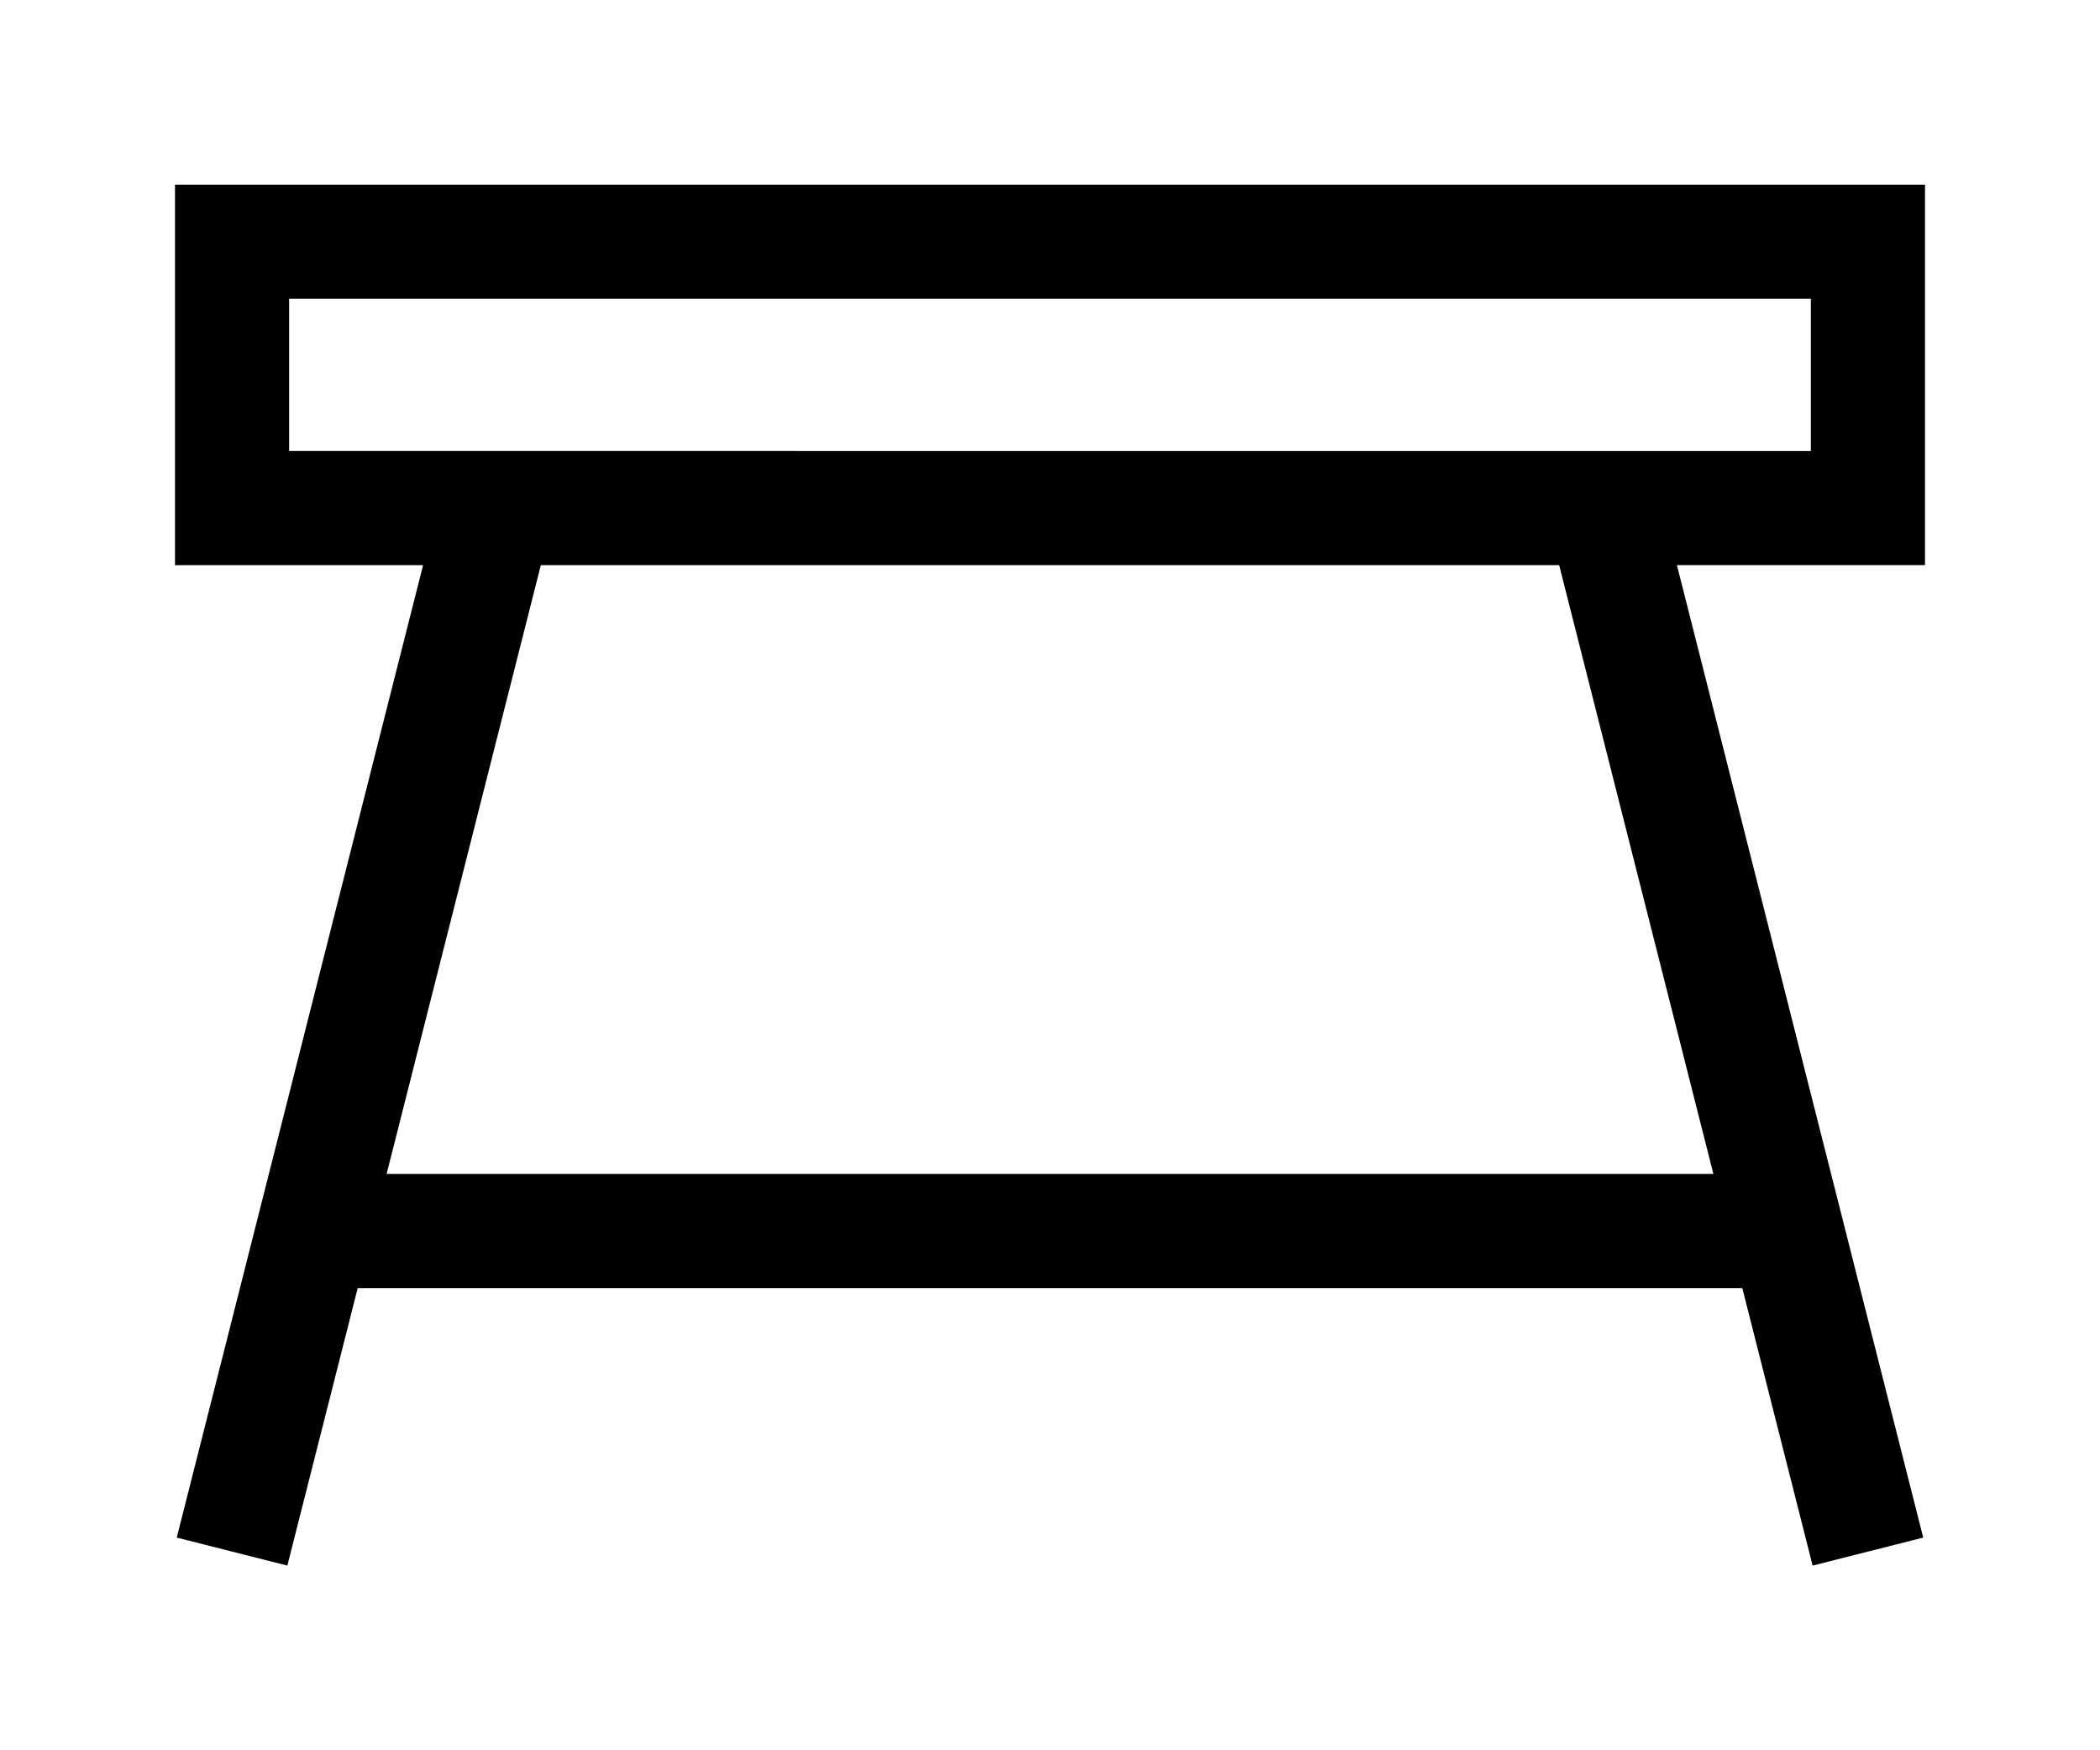 <svg xmlns="http://www.w3.org/2000/svg" xml:space="preserve" width="60" height="50">
    <path d="M55 5.275H5v10.87h7.088L5.05 43.924l3.16.8 2.01-7.928h39.56l2.009 7.928 3.16-.8-7.037-27.78H55Zm-6.046 28.26H11.046l4.406-17.39h29.096Zm2.785-20.651H8.261V8.536h43.478z" style="stroke-width:.098"/>
</svg>
